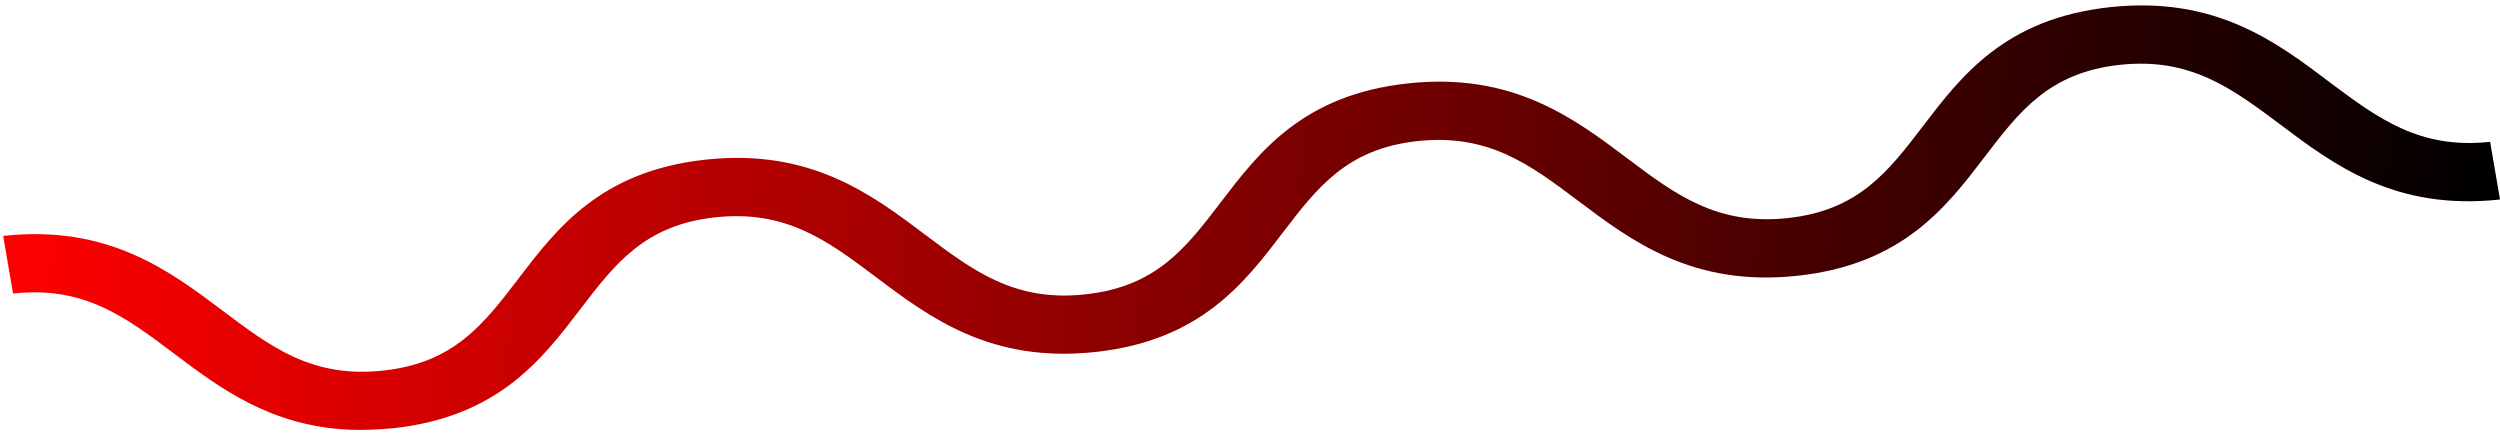 <svg width="101" height="18" viewBox="0 0 101 18" fill="none" xmlns="http://www.w3.org/2000/svg">
    <path d="M14.121 17.36C10.934 17.22 8.868 15.67 7.013 14.27C5.071 12.81 3.39 11.54 0.527 11.86L0.129 9.53C4.361 9.07 6.826 10.92 9.005 12.56C10.947 14.02 12.627 15.29 15.491 14.97C18.354 14.66 19.549 13.08 20.943 11.26C22.499 9.22 24.267 6.91 28.499 6.45C32.732 5.99 35.197 7.84 37.375 9.48C39.317 10.94 40.998 12.21 43.861 11.89C46.724 11.58 47.919 10 49.313 8.18C50.87 6.14 52.637 3.83 56.87 3.37C61.102 2.91 63.567 4.76 65.746 6.4C67.688 7.86 69.368 9.12 72.231 8.81C75.094 8.5 76.29 6.92 77.684 5.1C79.24 3.06 81.008 0.75 85.24 0.29C89.485 -0.17 91.95 1.68 94.116 3.32C96.07 4.78 97.751 6.04 100.602 5.73L101 8.06C96.767 8.52 94.303 6.67 92.124 5.03C90.17 3.57 88.489 2.31 85.638 2.62C82.775 2.93 81.58 4.51 80.186 6.33C78.63 8.37 76.862 10.68 72.63 11.14C68.397 11.6 65.932 9.75 63.754 8.11C61.812 6.65 60.131 5.39 57.268 5.7C54.405 6.01 53.21 7.59 51.816 9.41C50.26 11.45 48.492 13.76 44.259 14.22C40.027 14.68 37.562 12.83 35.383 11.19C33.441 9.73 31.761 8.47 28.898 8.78C26.035 9.09 24.839 10.67 23.445 12.49C21.889 14.53 20.121 16.84 15.889 17.3C15.254 17.36 14.669 17.38 14.121 17.36Z" fill="url(#paint0_linear_1212_117)"/>
    <defs>
    <linearGradient id="paint0_linear_1212_117" x1="0.258" y1="6.527" x2="100.574" y2="13.519" gradientUnits="userSpaceOnUse">
    <stop stop-color="#ff0000"/>
    <stop offset="1" stop-color="#000"/>
    </linearGradient>
    </defs>
    </svg>
    